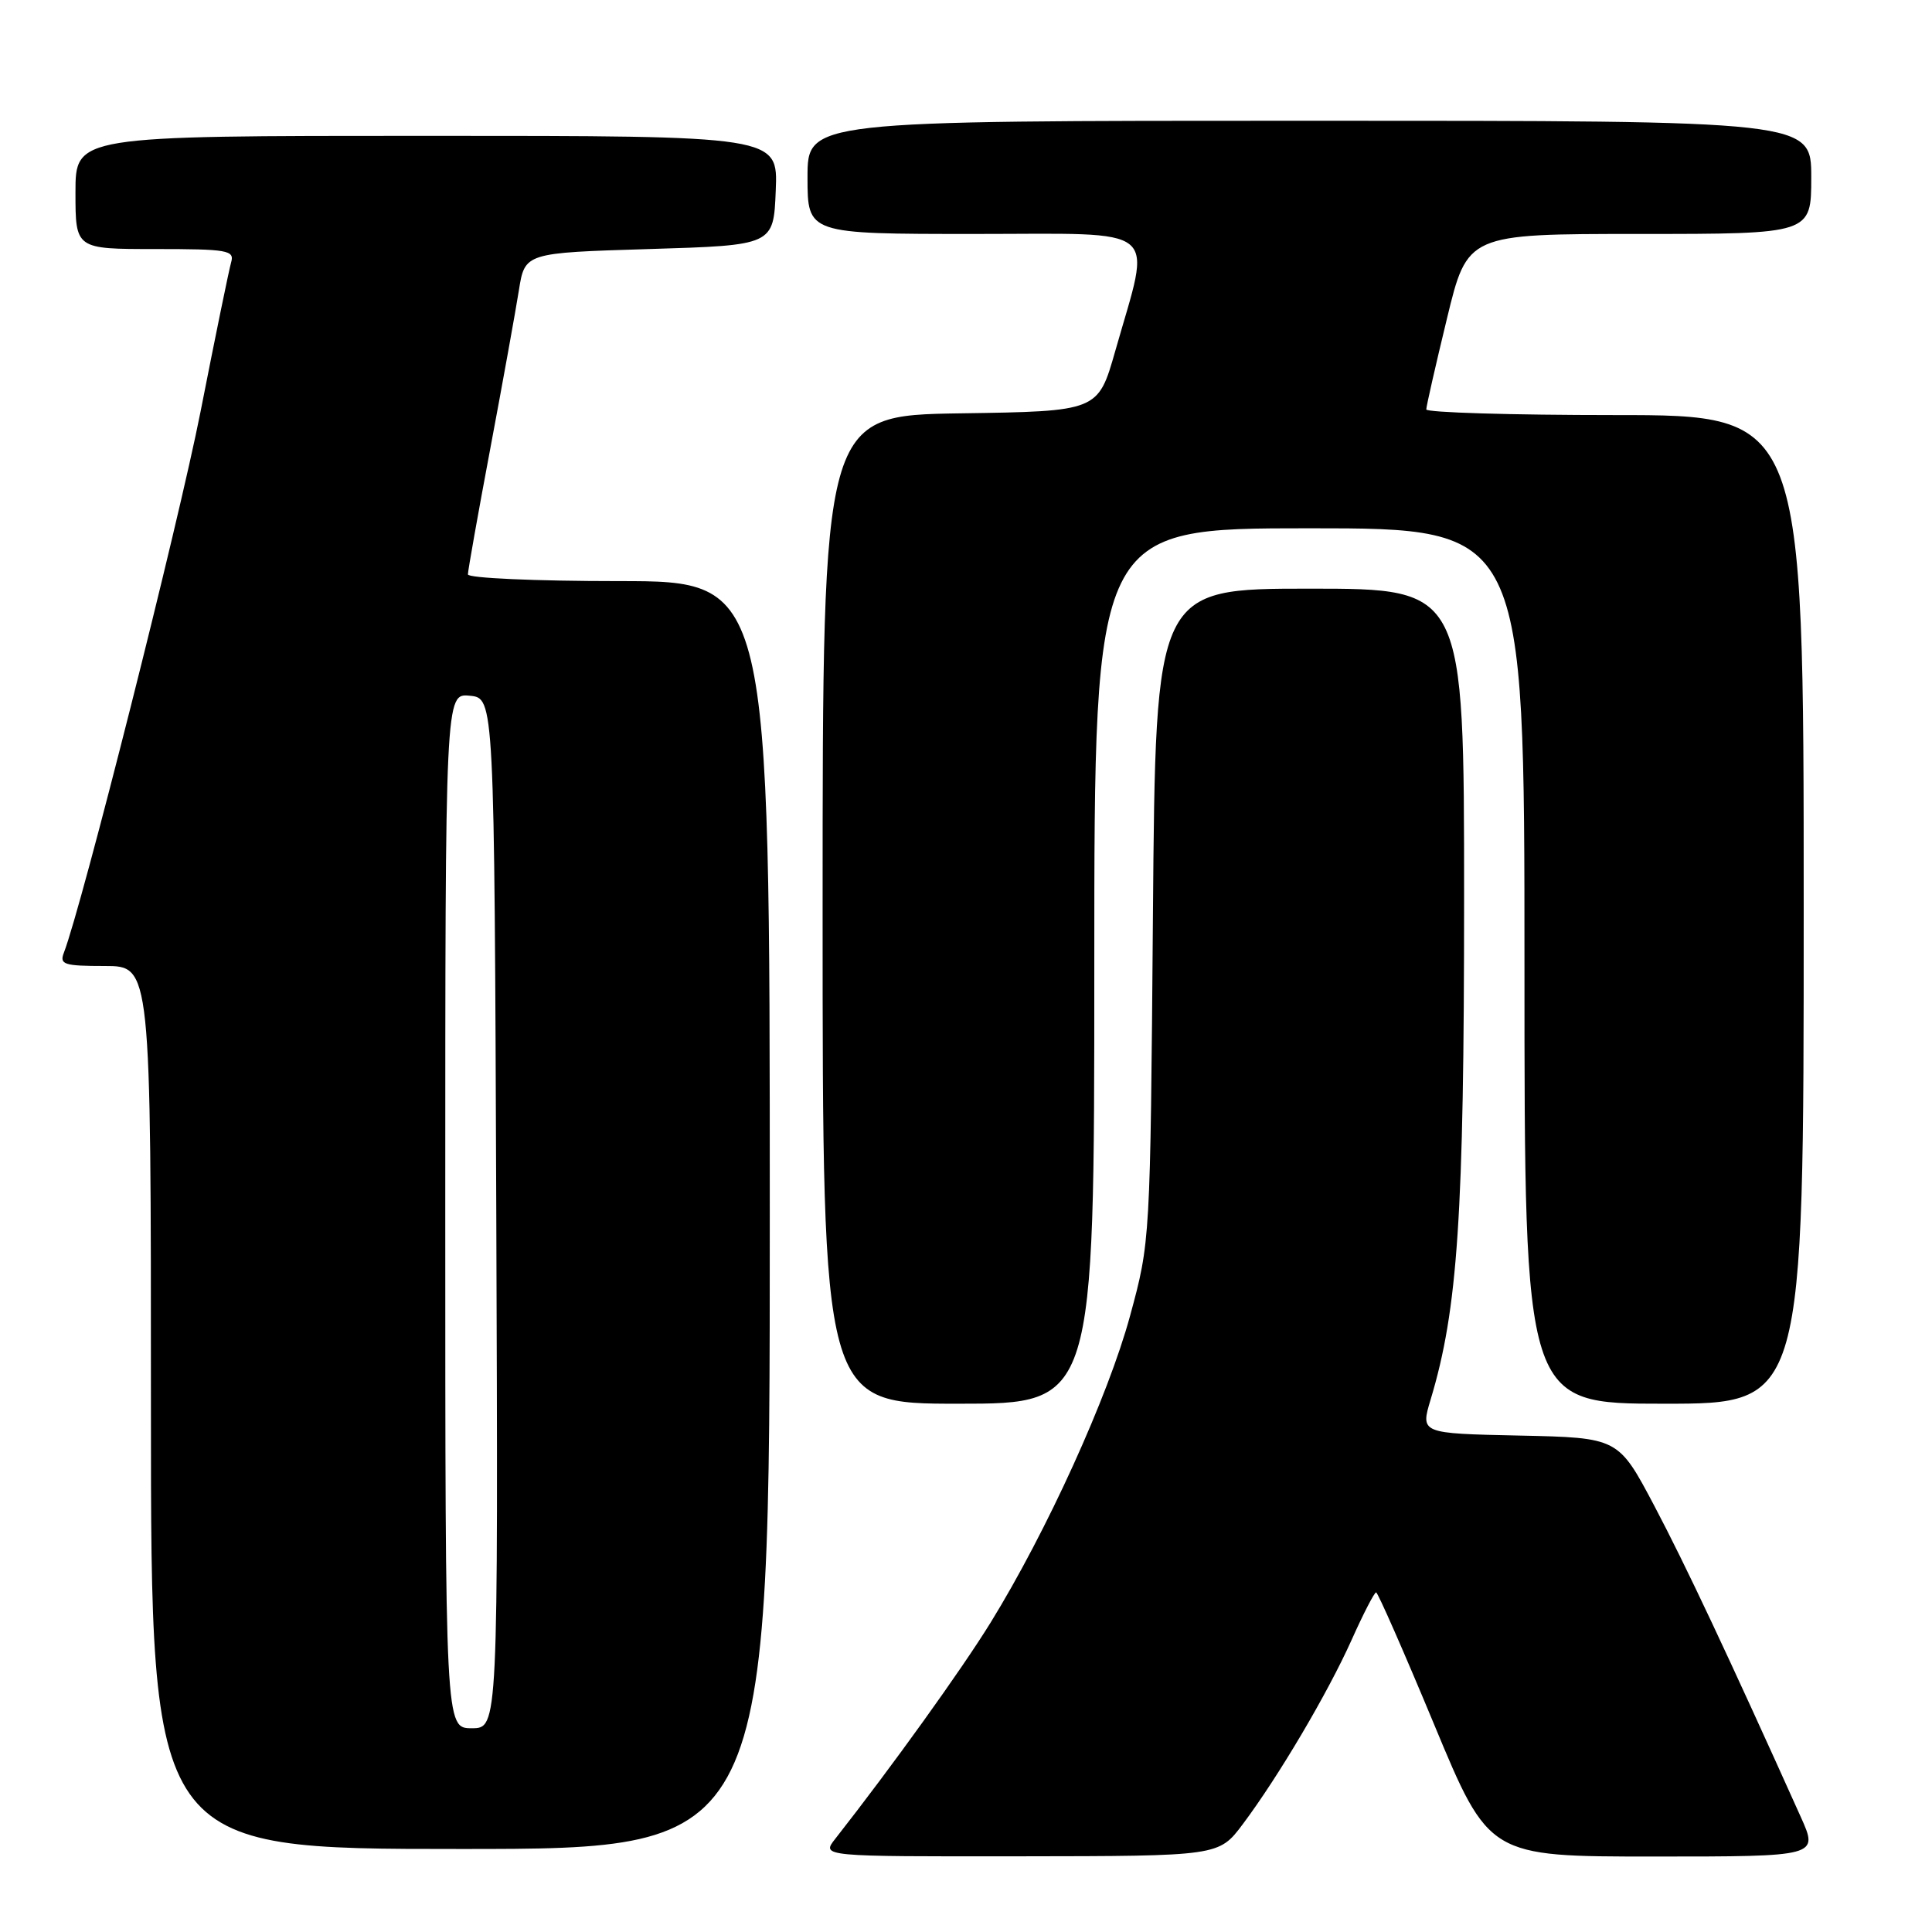 <?xml version="1.0" encoding="UTF-8" standalone="no"?>
<!DOCTYPE svg PUBLIC "-//W3C//DTD SVG 1.1//EN" "http://www.w3.org/Graphics/SVG/1.1/DTD/svg11.dtd" >
<svg xmlns="http://www.w3.org/2000/svg" xmlns:xlink="http://www.w3.org/1999/xlink" version="1.1" viewBox="0 0 256 256">
 <g >
 <path fill="currentColor"
d=" M 164.67 241.72 C 169.40 235.41 175.90 224.41 179.09 217.31 C 180.64 213.84 182.11 211.00 182.34 211.00 C 182.57 211.00 186.03 218.88 190.03 228.50 C 197.30 246.00 197.30 246.00 219.14 246.00 C 240.97 246.00 240.97 246.00 238.61 240.75 C 228.98 219.34 223.29 207.26 219.19 199.50 C 214.43 190.50 214.43 190.50 201.32 190.22 C 188.21 189.94 188.21 189.94 189.57 185.43 C 193.17 173.48 194.00 161.01 194.00 119.12 C 194.00 78.00 194.00 78.00 173.56 78.00 C 153.12 78.00 153.12 78.00 152.77 121.25 C 152.42 164.50 152.42 164.50 149.73 174.39 C 146.83 185.05 138.69 202.95 131.26 215.00 C 127.37 221.30 118.23 234.02 110.67 243.66 C 108.83 246.00 108.83 246.00 135.17 245.97 C 161.50 245.94 161.50 245.94 164.67 241.72 Z  M 102.00 161.00 C 102.00 77.00 102.00 77.00 82.00 77.00 C 70.94 77.00 62.00 76.60 62.00 76.11 C 62.00 75.62 63.34 68.08 64.98 59.36 C 66.62 50.64 68.31 41.25 68.75 38.50 C 69.54 33.50 69.54 33.50 86.02 33.00 C 102.50 32.50 102.50 32.50 102.79 25.25 C 103.09 18.00 103.09 18.00 56.54 18.00 C 10.00 18.00 10.00 18.00 10.00 25.50 C 10.00 33.00 10.00 33.00 20.57 33.00 C 30.16 33.00 31.09 33.16 30.63 34.75 C 30.35 35.71 28.52 44.63 26.57 54.56 C 23.62 69.52 10.86 120.04 8.46 126.25 C 7.86 127.80 8.49 128.00 13.89 128.00 C 20.00 128.00 20.00 128.00 20.00 186.50 C 20.00 245.00 20.00 245.00 61.00 245.00 C 102.00 245.00 102.00 245.00 102.00 161.00 Z  M 145.00 128.00 C 145.00 70.00 145.00 70.00 173.50 70.00 C 202.00 70.00 202.00 70.00 202.00 128.00 C 202.00 186.00 202.00 186.00 220.50 186.00 C 239.00 186.00 239.00 186.00 239.00 120.50 C 239.00 55.00 239.00 55.00 214.00 55.00 C 200.25 55.00 189.00 54.66 188.99 54.25 C 188.99 53.84 190.22 48.44 191.72 42.25 C 194.44 31.00 194.44 31.00 217.22 31.00 C 240.00 31.00 240.00 31.00 240.00 23.50 C 240.00 16.00 240.00 16.00 173.50 16.00 C 107.00 16.00 107.00 16.00 107.00 23.50 C 107.00 31.00 107.00 31.00 129.13 31.00 C 154.31 31.00 152.59 29.57 147.78 46.50 C 145.50 54.50 145.50 54.50 127.25 54.77 C 109.00 55.05 109.00 55.05 109.00 120.52 C 109.00 186.00 109.00 186.00 127.00 186.00 C 145.00 186.00 145.00 186.00 145.00 128.00 Z  M 59.00 160.44 C 59.00 91.87 59.00 91.87 62.25 92.19 C 65.50 92.50 65.50 92.50 65.76 160.75 C 66.01 229.00 66.01 229.00 62.51 229.00 C 59.00 229.00 59.00 229.00 59.00 160.44 Z "/>
</g>
</svg>